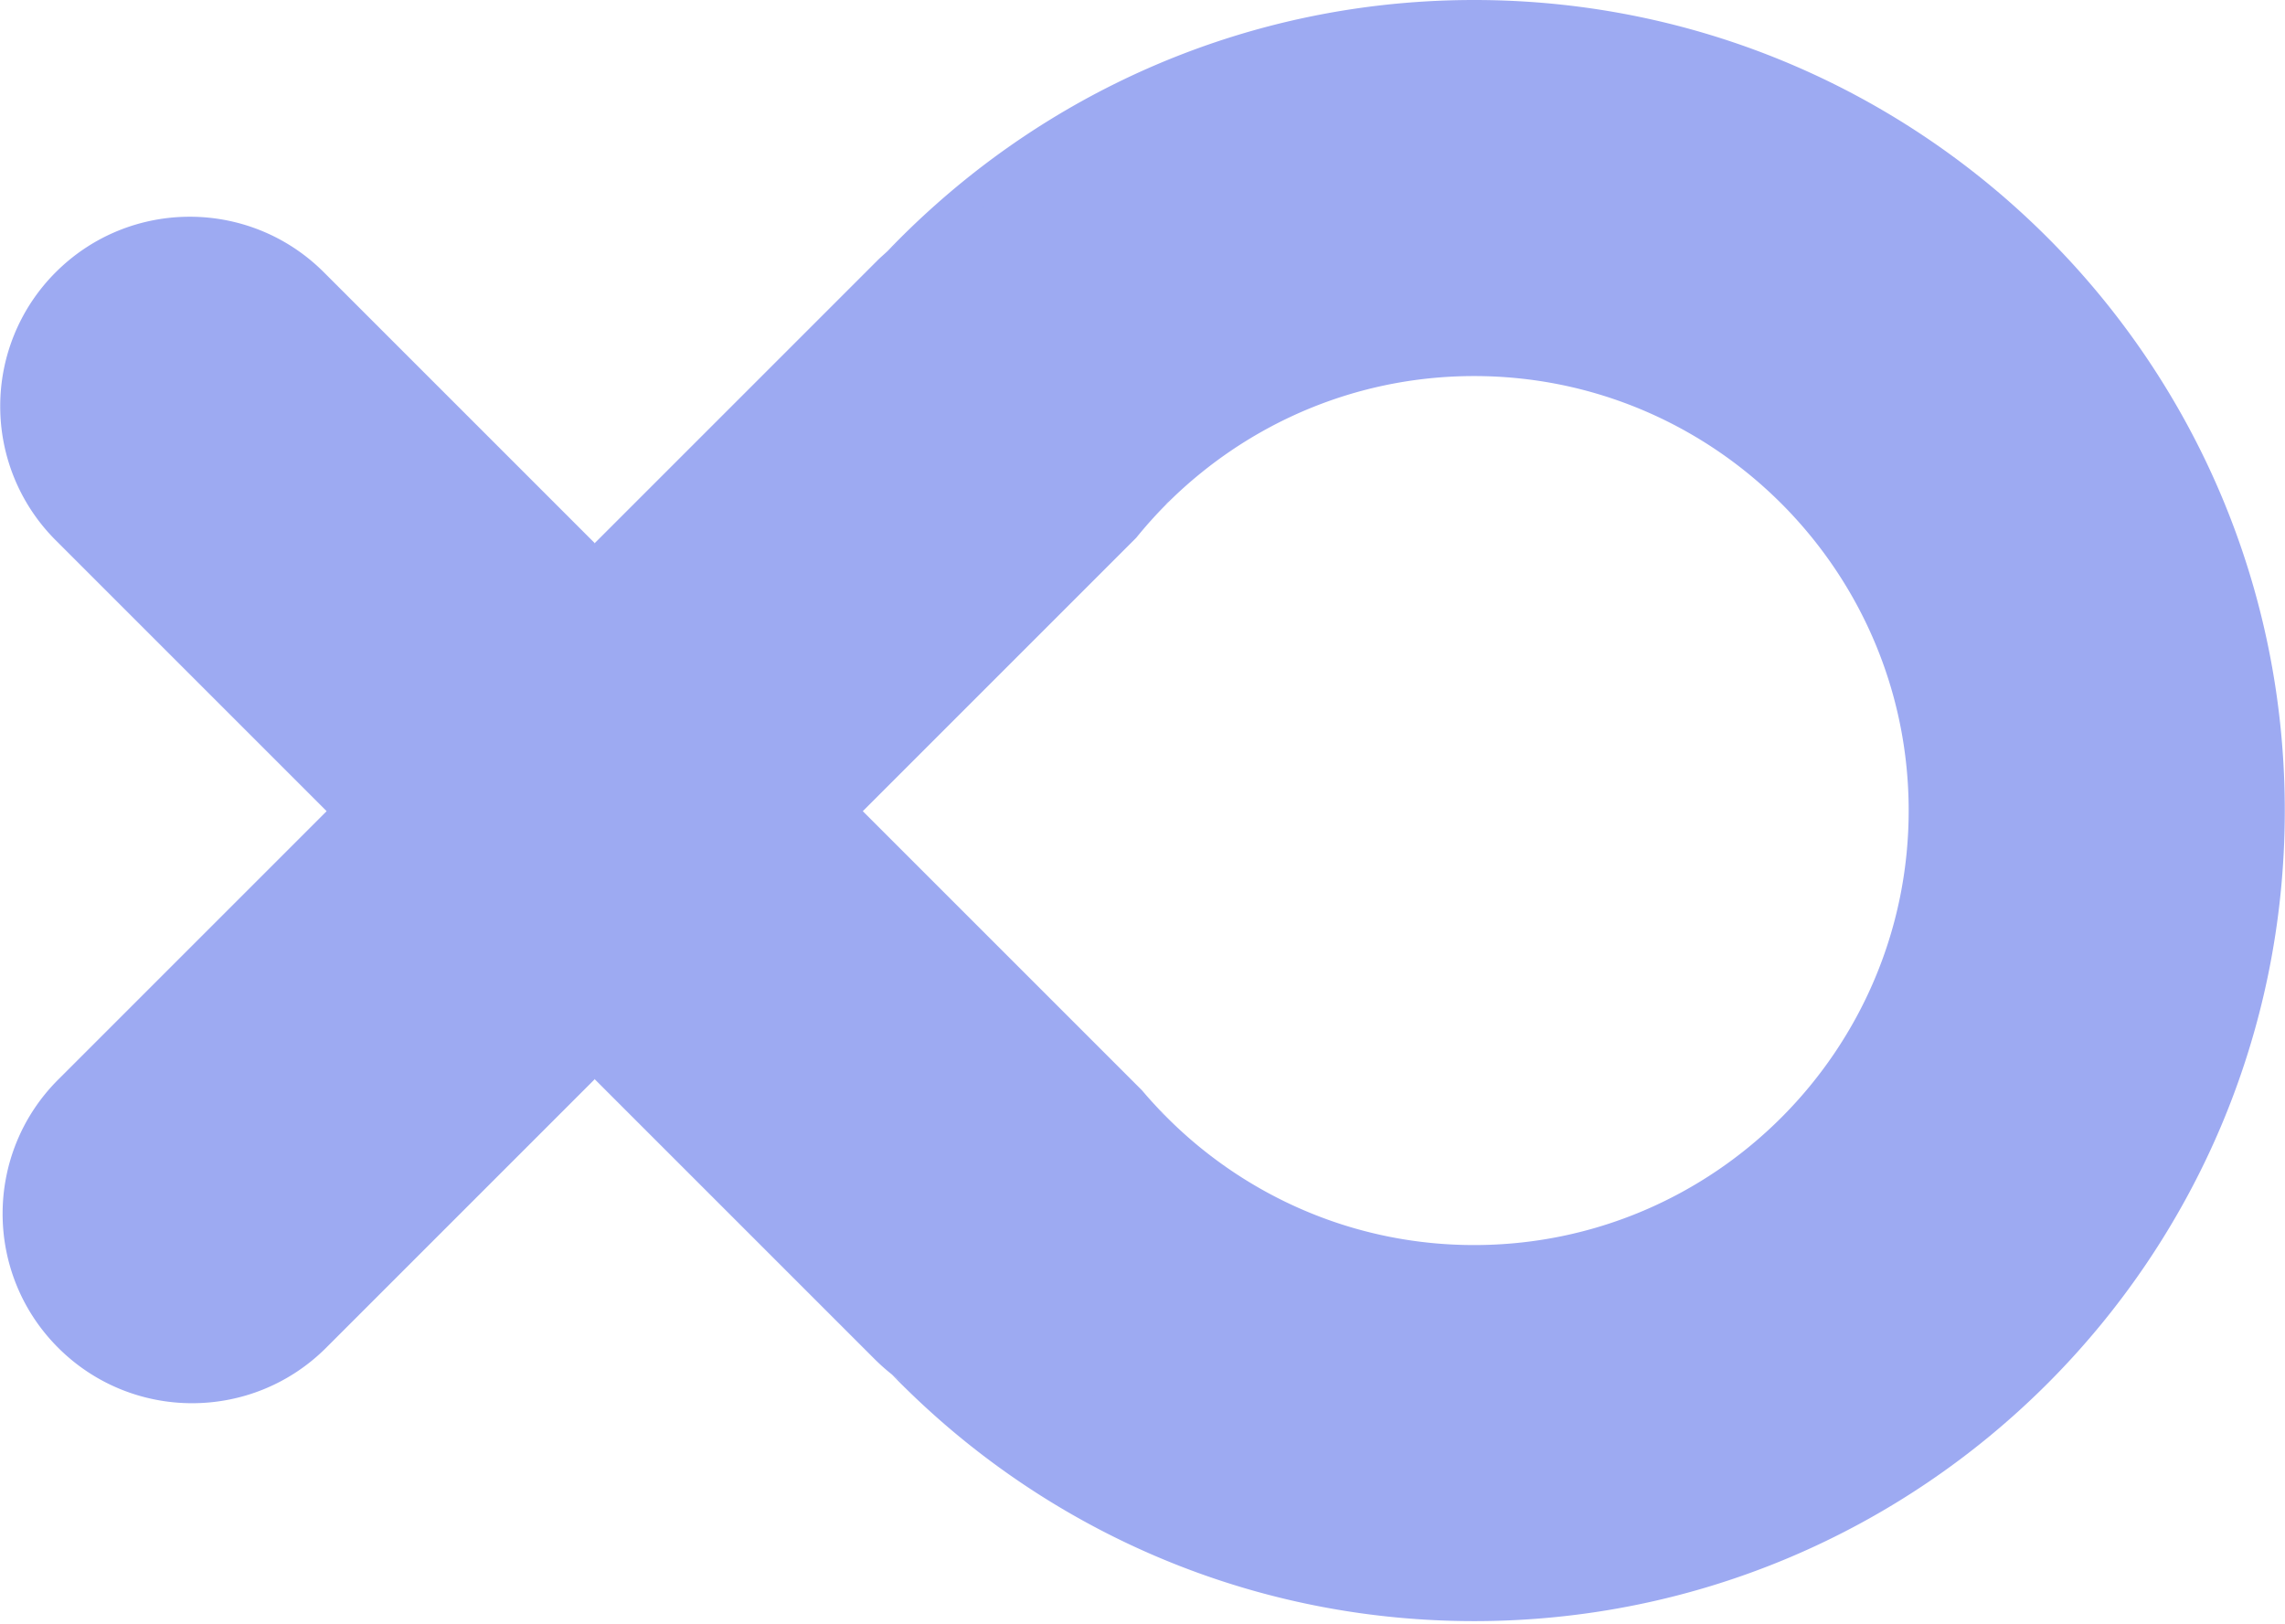 <svg width="2500" height="1777" viewBox="0 0 256 182" xmlns="http://www.w3.org/2000/svg" preserveAspectRatio="xMidYMid"><path d="M37.6 90.787l-1.022.12L6.224 60.552h-.001A21.185 21.185 0 0 1 0 45.533 21.178 21.178 0 0 1 6.221 30.51c8.296-8.295 21.745-8.295 30.042.001l30.355 30.355-.219 1.55L38.426 90.69 66.5 118.866l.119 2.08-30.088 30.088c-8.297 8.297-21.745 8.299-30.043.002-8.295-8.296-8.295-21.745.003-30.042l30.087-30.087 1.022-.12z" fill="#9DAAF2"/><path d="M127.953 122.204L96.657 90.909l30.645-30.645a48.96 48.96 0 0 1 3.243-3.629c8.788-11.3 7.31-20.6-.169-28.078-4.143-4.143-9.947-6.842-15.376-6.847 0 0-8.667-.041-15.573 6.435-.37.348-.763.677-1.128 1.042L66.617 60.869l-30.04 30.04 30.04 30.04 31.416 31.415a22.831 22.831 0 0 0 1.861 1.65c10.772 8.655 23.404 7.689 31.106-.012 7.702-7.704 7.333-19.667-1.279-29.82a48.718 48.718 0 0 1-1.768-1.978" fill="#9DAAF2"/><path d="M165.161 0c-23.172 0-44.313 8.681-60.36 22.962a91.544 91.544 0 0 0-5.374 5.181 21.18 21.18 0 0 1 13.871-5.181h.043a21.179 21.179 0 0 1 15 6.222c7.478 7.478 8.211 19.144 2.204 27.449a49.03 49.03 0 0 1 4.075-3.682c8.36-6.751 18.983-10.806 30.541-10.806 26.85 0 48.694 21.844 48.694 48.694s-21.844 48.694-48.694 48.694c-11.558 0-22.18-4.055-30.54-10.807a49.117 49.117 0 0 1-4.9-4.546c6.601 8.338 6.057 20.48-1.646 28.183-7.7 7.702-19.843 8.248-28.18 1.649a90.913 90.913 0 0 0 4.76 4.573l.065.059c16.058 14.324 37.231 23.033 60.441 23.033 50.17 0 90.84-40.669 90.84-90.838S215.33 0 165.16 0" fill="#9DAAF2"/></svg>